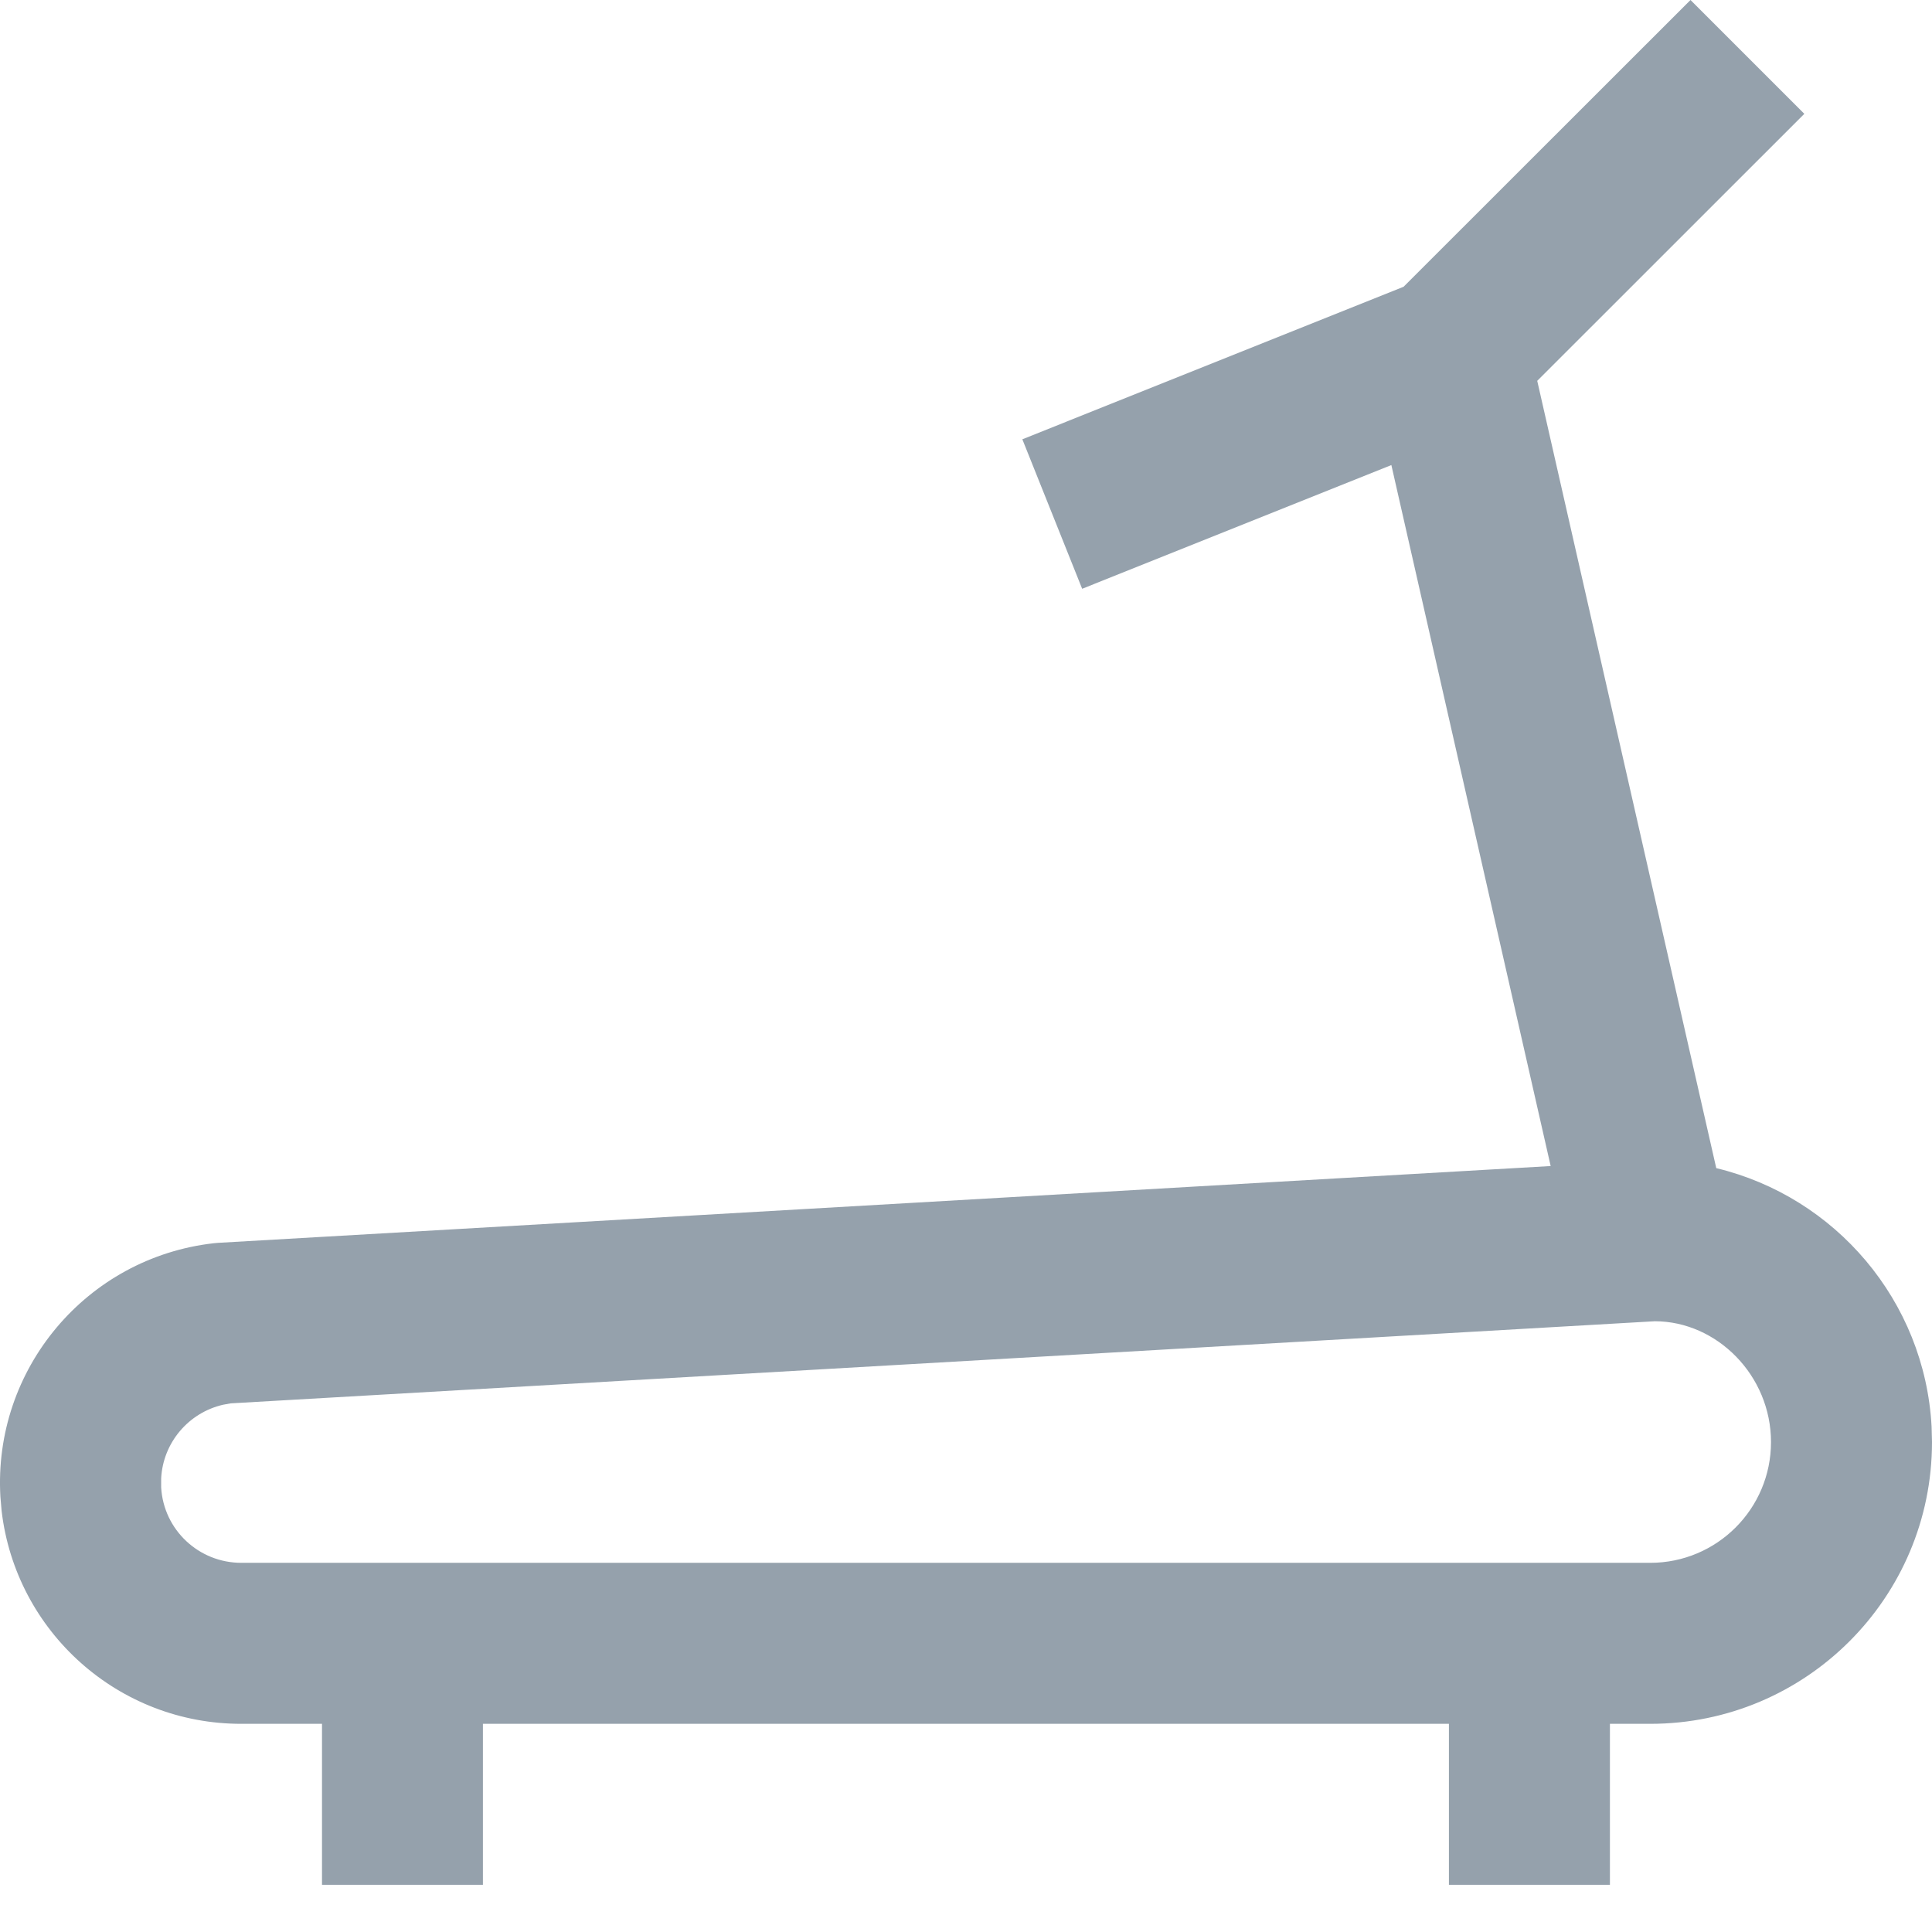 <svg xmlns="http://www.w3.org/2000/svg" width="24" height="24" viewBox="0 0 24 24">
    <path fill="#95A1AC" fill-rule="evenodd" d="M21 0l1.414 1.414-3.318 3.317 2.224 9.78c1.477.355 2.59 1.646 2.675 3.211l.005.192c0 1.933-1.567 3.5-3.5 3.5h-.501v2h-2v-2h-12v2H4v-2h-.997C1.472 21.418.196 20.27.02 18.768l-.015-.174c-.092-1.587 1.07-2.97 2.649-3.15l.056-.005 16.553-.954-1.979-8.708-3.841 1.537-.743-1.857 4.736-1.895L21 0zm-.443 16.413l-17.691 1.02-.094.017c-.432.099-.747.473-.77.915v.112c.03.527.467.938.998.937h17.5c.828 0 1.5-.671 1.5-1.5 0-.828-.672-1.5-1.443-1.501z"/>
</svg>
